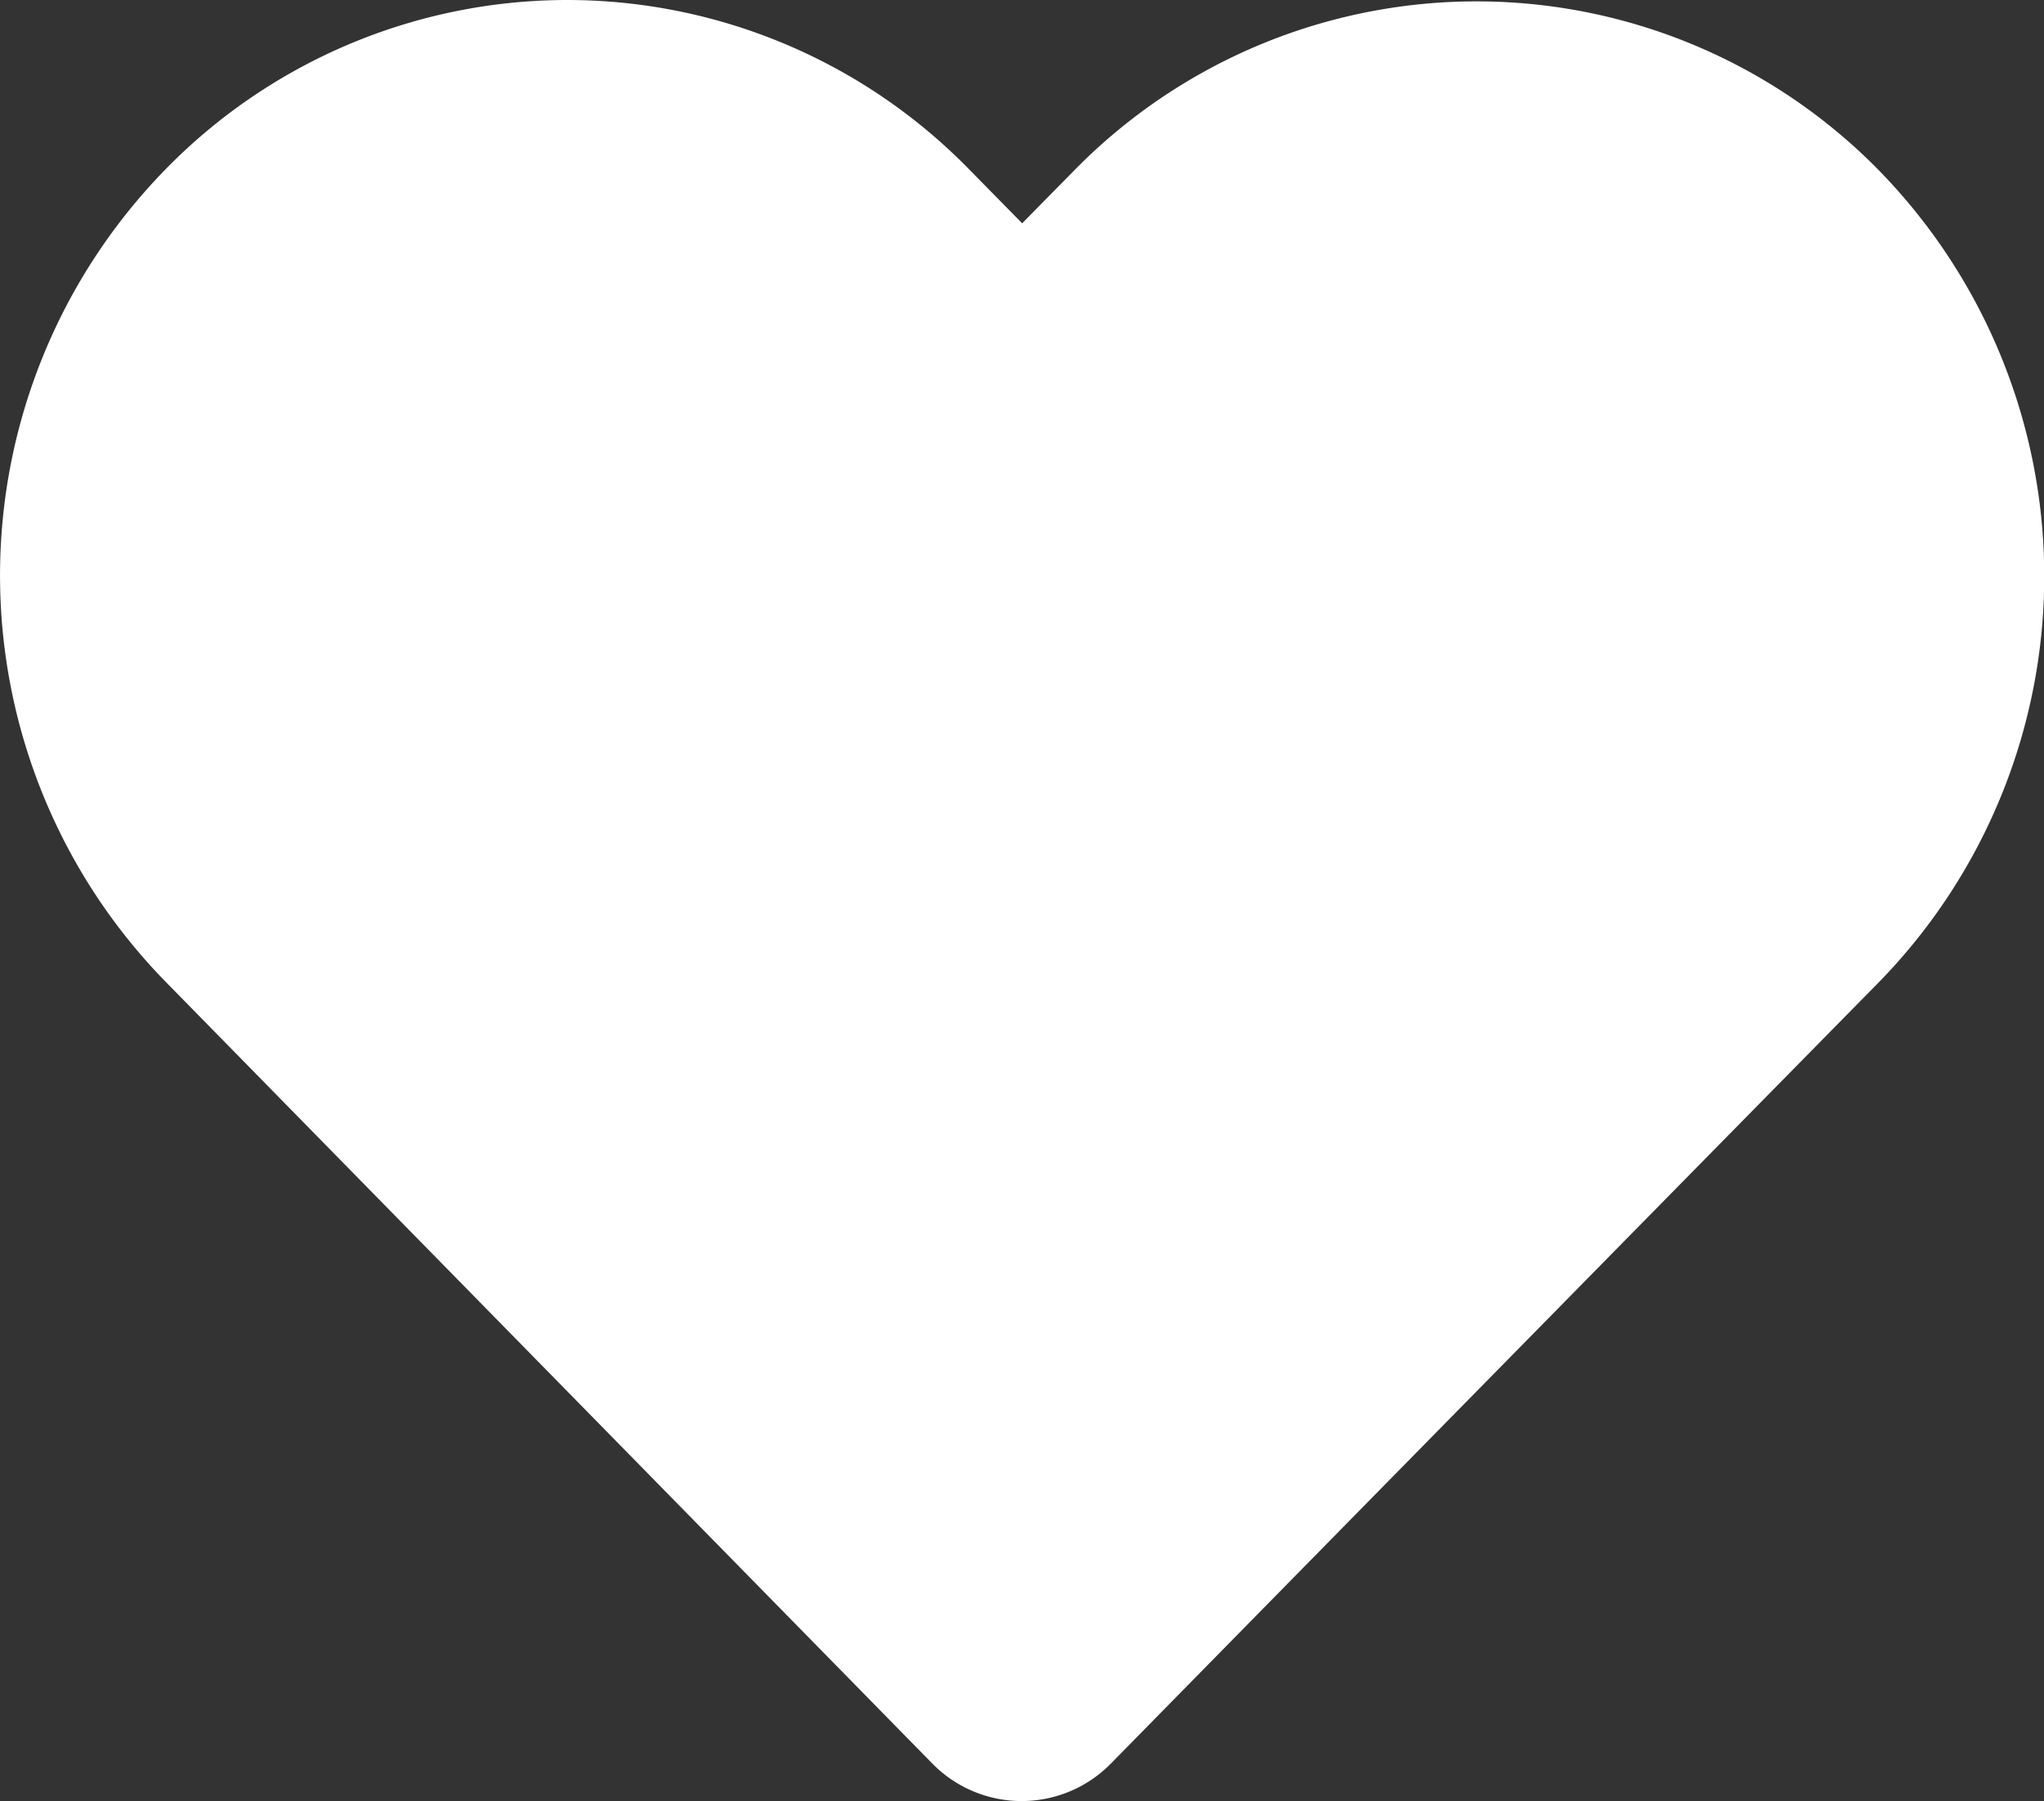 <svg xmlns="http://www.w3.org/2000/svg" width="34.253" height="30.185" viewBox="0 0 34.253 30.185"><rect x="0" y="0" width="34.253" height="30.185" fill="#333333" stroke="none"/><defs><style>.a{fill:#fff;stroke:#fff;stroke-linecap:round;stroke-linejoin:round;stroke-width:1.75px;}</style></defs><g transform="translate(0.875 0.875)"><path class="a" d="M18.645,967.382a8.543,8.543,0,0,0-6.109,2.578,8.866,8.866,0,0,0,0,12.384L25.39,995.452a1.22,1.22,0,0,0,1.74,0Q33.564,988.9,40,982.357a8.862,8.862,0,0,0,0-12.384,8.566,8.566,0,0,0-12.231,0l-1.5,1.524-1.511-1.537A8.543,8.543,0,0,0,18.645,967.382Z" transform="translate(-10.015 -967.382)"/></g></svg>